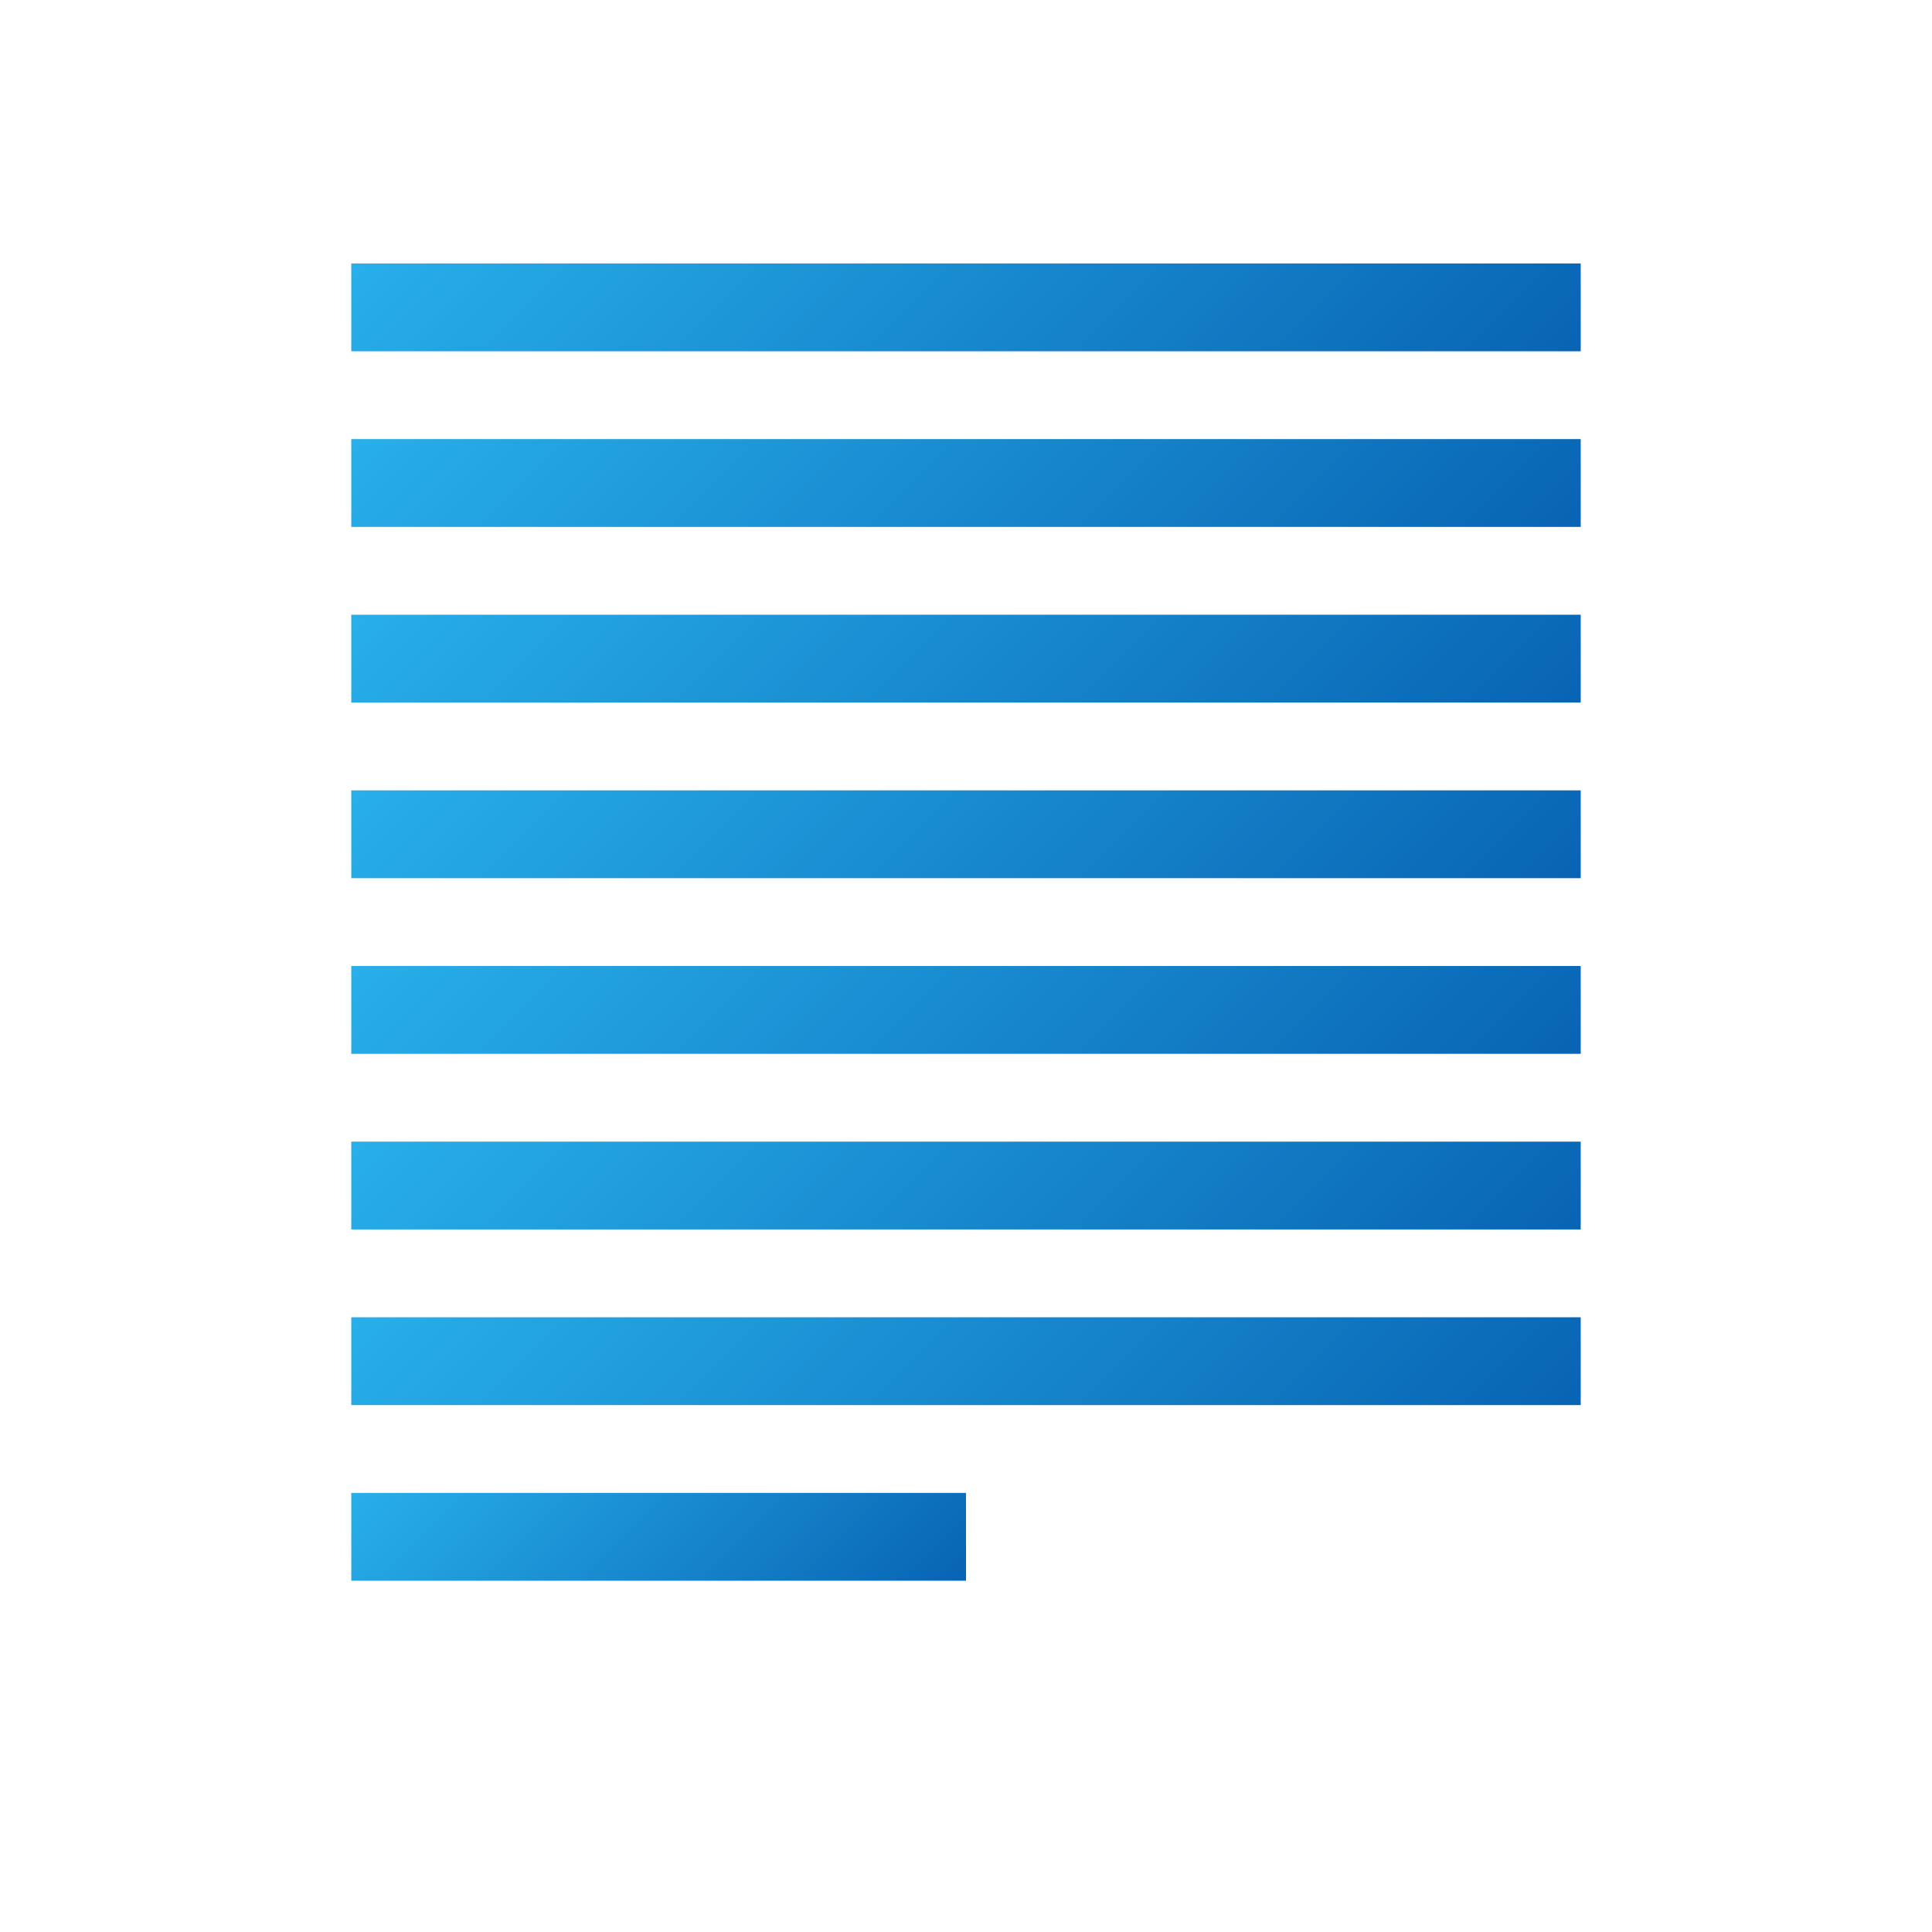 <svg width="22px" height="22px" id="Camada_1" data-name="Camada 1" xmlns="http://www.w3.org/2000/svg" xmlns:xlink="http://www.w3.org/1999/xlink" viewBox="0 0 22 22"><defs><style>.cls-1{fill:url(#Gradiente_sem_nome_6);}.cls-2{fill:url(#Gradiente_sem_nome_6-2);}.cls-3{fill:url(#Gradiente_sem_nome_6-3);}.cls-4{fill:url(#Gradiente_sem_nome_6-4);}.cls-5{fill:url(#Gradiente_sem_nome_6-5);}.cls-6{fill:url(#Gradiente_sem_nome_6-6);}.cls-7{fill:url(#Gradiente_sem_nome_6-7);}.cls-8{fill:url(#Gradiente_sem_nome_6-8);}</style><linearGradient id="Gradiente_sem_nome_6" x1="7.25" y1="-0.25" x2="14.75" y2="7.25" gradientUnits="userSpaceOnUse"><stop offset="0" stop-color="#28afea"/><stop offset="1" stop-color="#0864b3"/></linearGradient><linearGradient id="Gradiente_sem_nome_6-2" y1="1.75" x2="14.75" y2="9.25" xlink:href="#Gradiente_sem_nome_6"/><linearGradient id="Gradiente_sem_nome_6-3" y1="3.75" x2="14.75" y2="11.25" xlink:href="#Gradiente_sem_nome_6"/><linearGradient id="Gradiente_sem_nome_6-4" y1="5.75" x2="14.75" y2="13.25" xlink:href="#Gradiente_sem_nome_6"/><linearGradient id="Gradiente_sem_nome_6-5" y1="7.75" x2="14.75" y2="15.25" xlink:href="#Gradiente_sem_nome_6"/><linearGradient id="Gradiente_sem_nome_6-6" x1="5.5" y1="15.5" x2="9.5" y2="19.5" xlink:href="#Gradiente_sem_nome_6"/><linearGradient id="Gradiente_sem_nome_6-7" y1="9.75" x2="14.75" y2="17.25" xlink:href="#Gradiente_sem_nome_6"/><linearGradient id="Gradiente_sem_nome_6-8" y1="11.75" x2="14.75" y2="19.25" xlink:href="#Gradiente_sem_nome_6"/></defs><rect class="cls-1" x="4" y="3" width="14" height="1"/><rect class="cls-2" x="4" y="5" width="14" height="1"/><rect class="cls-3" x="4" y="7" width="14" height="1"/><rect class="cls-4" x="4" y="9" width="14" height="1"/><rect class="cls-5" x="4" y="11" width="14" height="1"/><rect class="cls-6" x="4" y="17" width="7" height="1"/><rect class="cls-7" x="4" y="13" width="14" height="1"/><rect class="cls-8" x="4" y="15" width="14" height="1"/></svg>